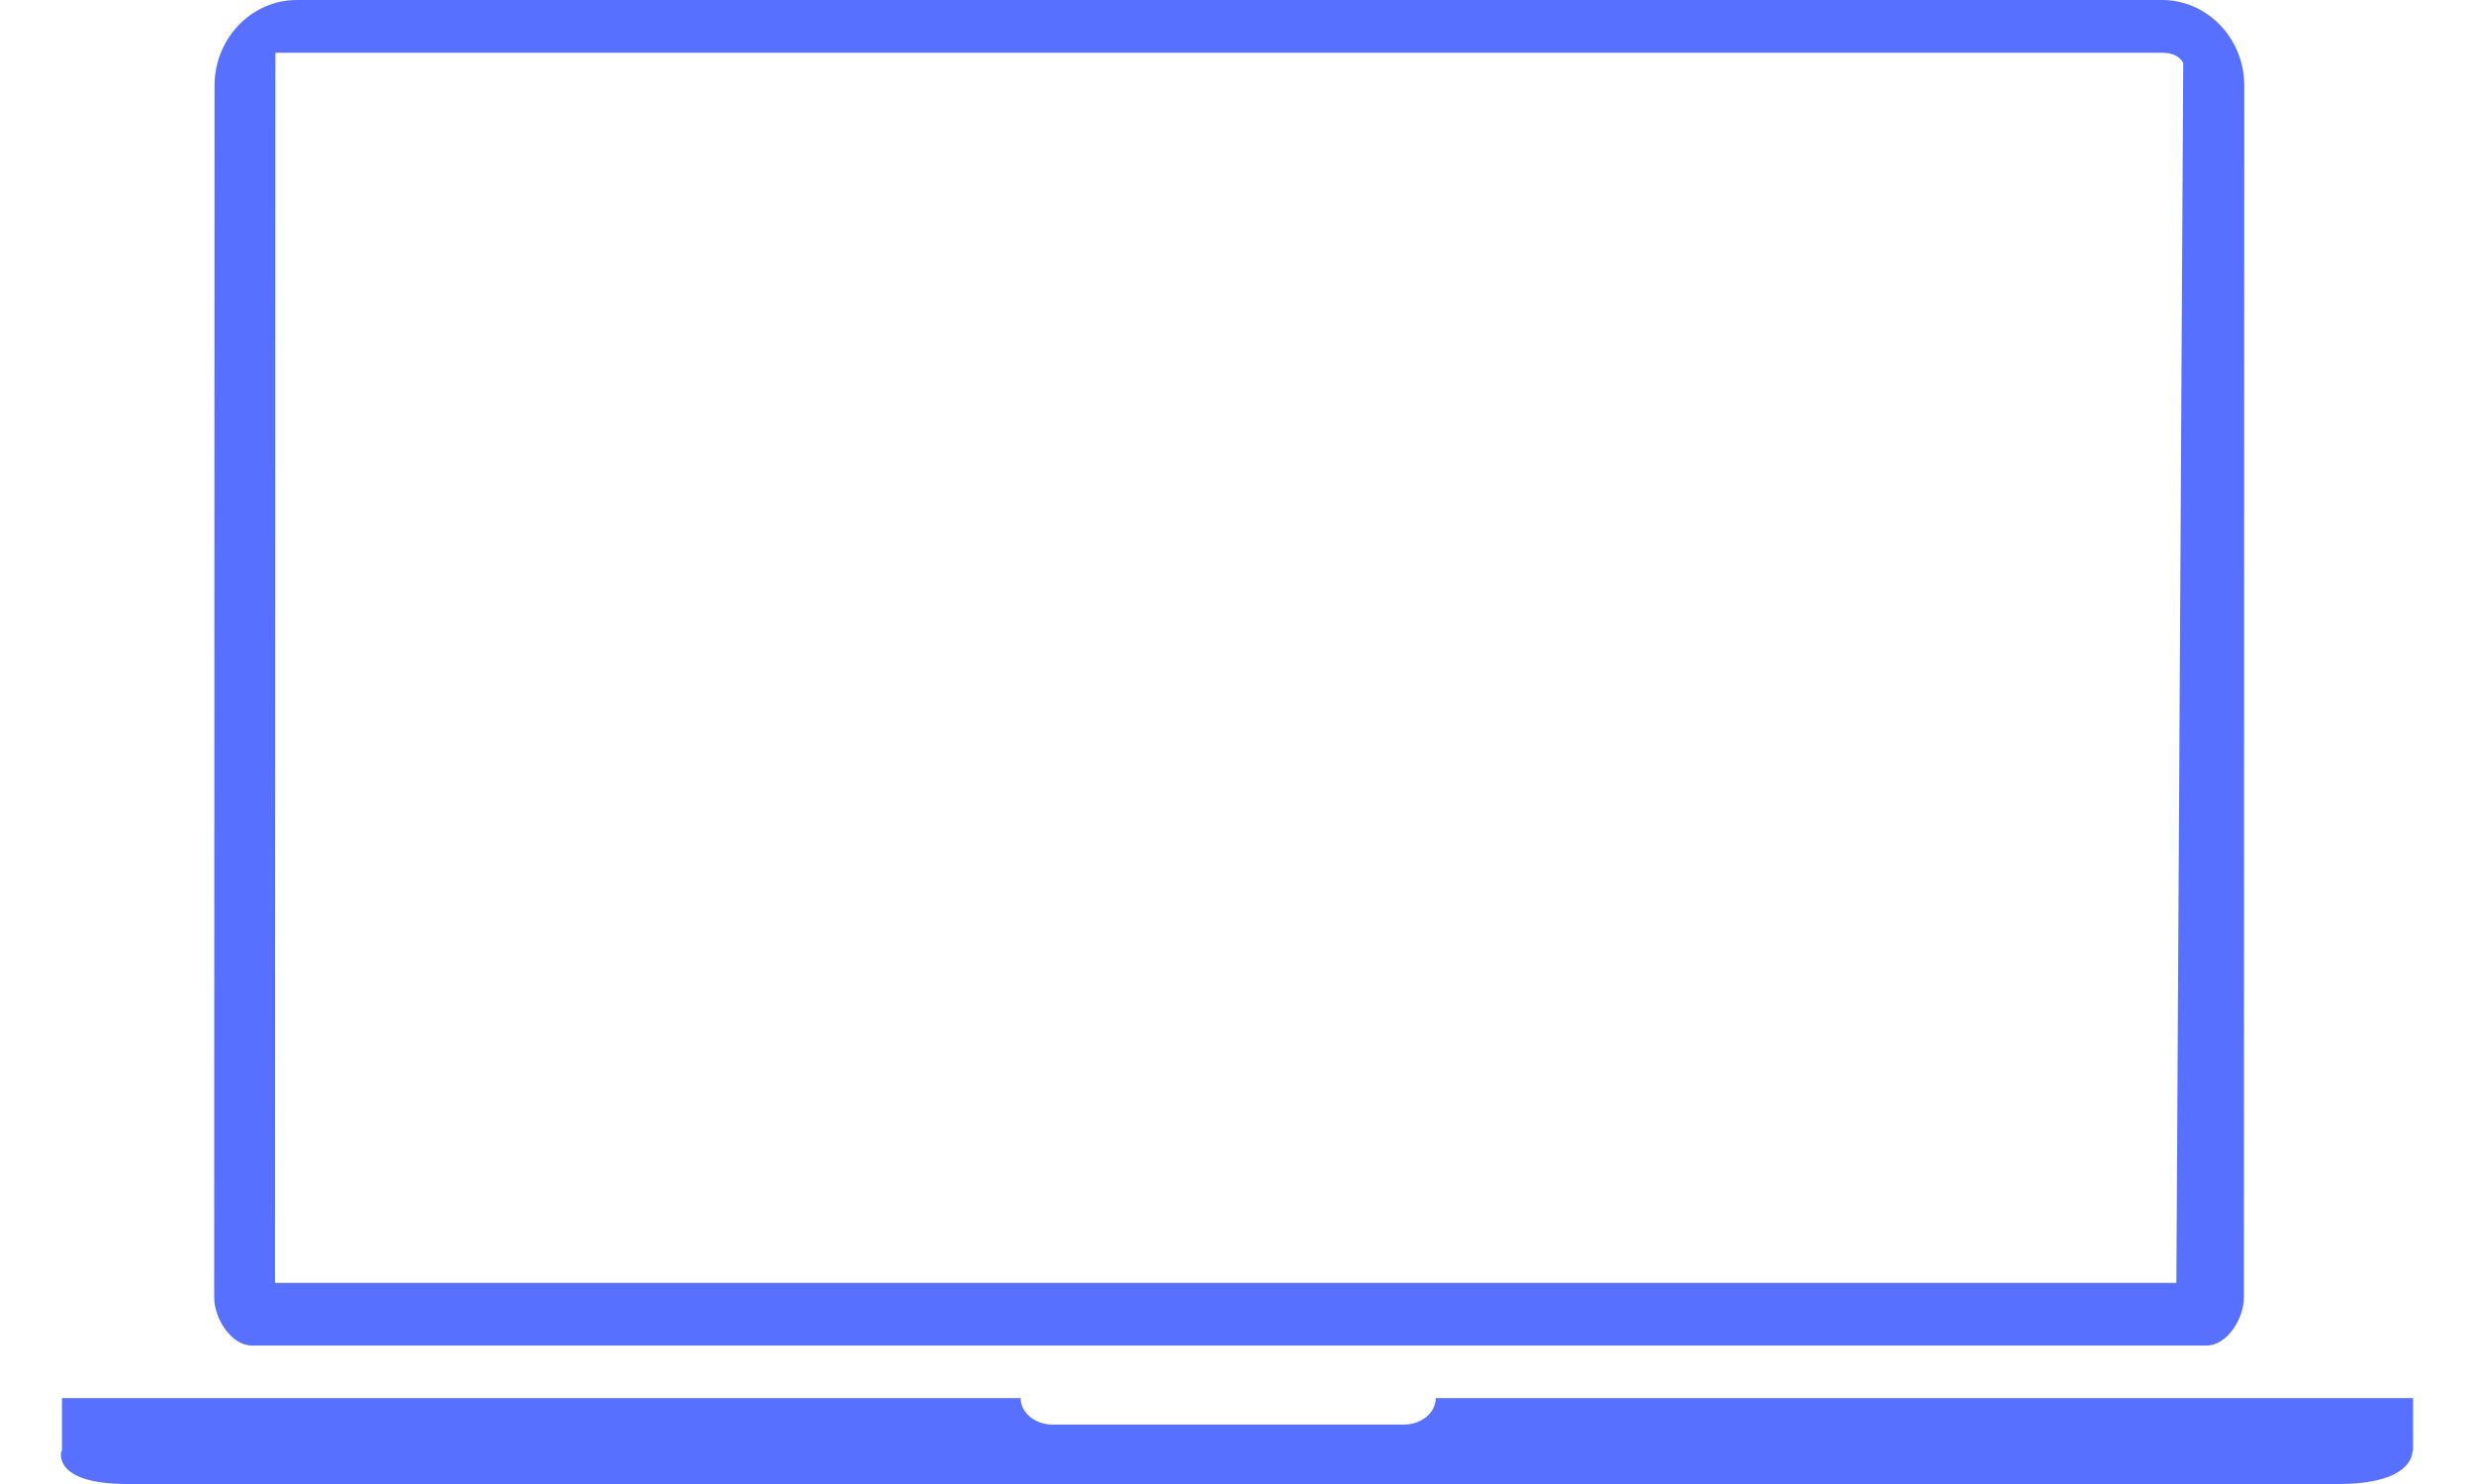 <svg width="40" height="24" viewBox="0 0 40 24" fill="none" xmlns="http://www.w3.org/2000/svg">
<path d="M22.731 21.761H35.675C36.012 21.761 36.28 21.32 36.28 20.983L36.286 1.382C36.286 0.621 35.688 0 34.956 0H4.799C4.067 0 3.469 0.621 3.469 1.382L3.463 20.983C3.463 21.32 3.737 21.761 4.074 21.761H17.018M4.45 0.853H34.956C35.237 0.853 35.299 1.02 35.299 1.02L35.188 20.748H4.447V20.379L4.453 0.853H4.45Z" fill="#5870FF"/>
<path d="M37.809 24C39.041 24 39.005 23.468 39.005 23.468H39.015V22.611H23.214C23.214 22.847 22.982 23.039 22.698 23.039H17.018C16.734 23.039 16.502 22.847 16.502 22.611H1.002V23.468H0.992C0.992 23.468 0.829 24 2.061 24H37.809Z" fill="#5870FF"/>
</svg>
